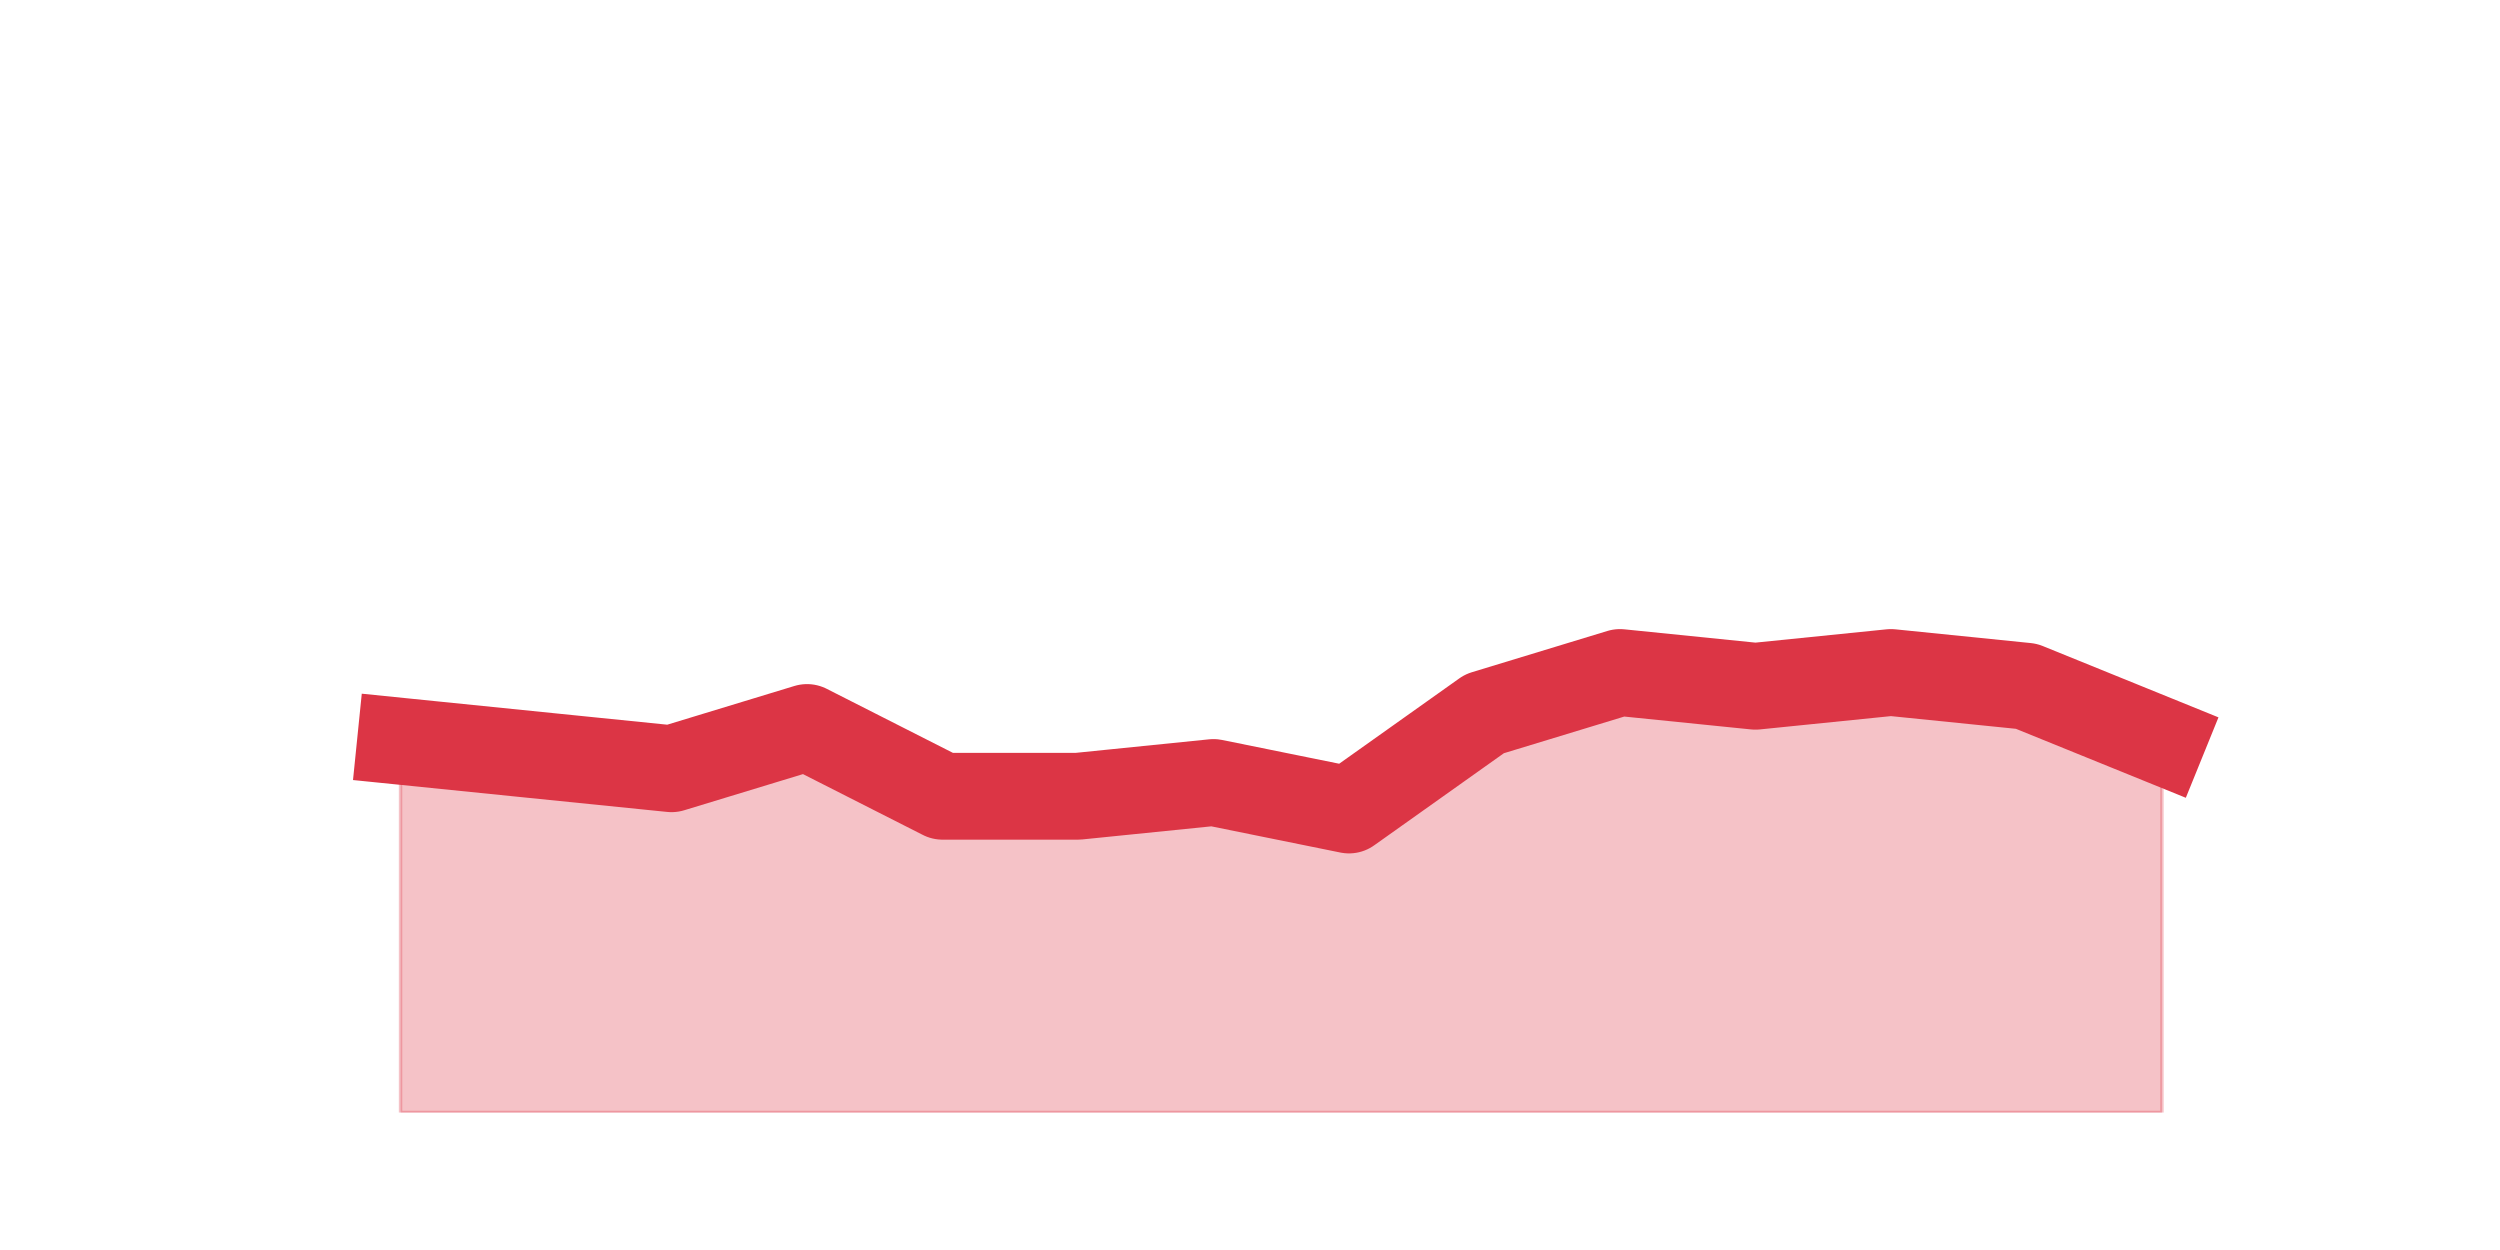 <?xml version="1.0" encoding="utf-8" standalone="no"?>
<!DOCTYPE svg PUBLIC "-//W3C//DTD SVG 1.1//EN"
  "http://www.w3.org/Graphics/SVG/1.1/DTD/svg11.dtd">
<!-- Created with matplotlib (https://matplotlib.org/) -->
<svg height="360pt" version="1.1" viewBox="0 0 720 360" width="720pt" xmlns="http://www.w3.org/2000/svg" xmlns:xlink="http://www.w3.org/1999/xlink">
 <defs>
  <style type="text/css">*{stroke-linecap:butt;stroke-linejoin:round;}</style>
 </defs>
 <g id="figure_1">
  <g id="patch_1">
   <path d="M 0 360 
L 720 360 
L 720 0 
L 0 0 
z
" style="fill:none;"/>
  </g>
  <g id="axes_1">
   <g id="matplotlib.axis_1"/>
   <g id="matplotlib.axis_2"/>
   <g id="PolyCollection_1">
    <defs>
     <path d="M 115.364 -146.52 
L 115.364 -39.6 
L 154.385 -39.6 
L 193.406 -39.6 
L 232.427 -39.6 
L 271.448 -39.6 
L 310.469 -39.6 
L 349.49 -39.6 
L 388.51 -39.6 
L 427.531 -39.6 
L 466.552 -39.6 
L 505.573 -39.6 
L 544.594 -39.6 
L 583.615 -39.6 
L 622.636 -39.6 
L 622.636 -146.52 
L 622.636 -146.52 
L 583.615 -162.36 
L 544.594 -166.32 
L 505.573 -162.36 
L 466.552 -166.32 
L 427.531 -154.44 
L 388.51 -126.72 
L 349.49 -134.64 
L 310.469 -130.68 
L 271.448 -130.68 
L 232.427 -150.48 
L 193.406 -138.6 
L 154.385 -142.56 
L 115.364 -146.52 
z
" id="m697b0208f7" style="stroke:#dc3545;stroke-opacity:0.3;"/>
    </defs>
    <g clip-path="url(#p50c2d96808)">
     <use style="fill:#dc3545;fill-opacity:0.3;stroke:#dc3545;stroke-opacity:0.3;" x="0" xlink:href="#m697b0208f7" y="360"/>
    </g>
   </g>
   <g id="line2d_1">
    <path clip-path="url(#p50c2d96808)" d="M 115.364 213.48 
L 154.385 217.44 
L 193.406 221.4 
L 232.427 209.52 
L 271.448 229.32 
L 310.469 229.32 
L 349.49 225.36 
L 388.51 233.28 
L 427.531 205.56 
L 466.552 193.68 
L 505.573 197.64 
L 544.594 193.68 
L 583.615 197.64 
L 622.636 213.48 
" style="fill:none;stroke:#dc3545;stroke-linecap:square;stroke-width:25;"/>
   </g>
  </g>
 </g>
 <defs>
  <clipPath id="p50c2d96808">
   <rect height="277.2" width="558" x="90" y="43.2"/>
  </clipPath>
 </defs>
</svg>
